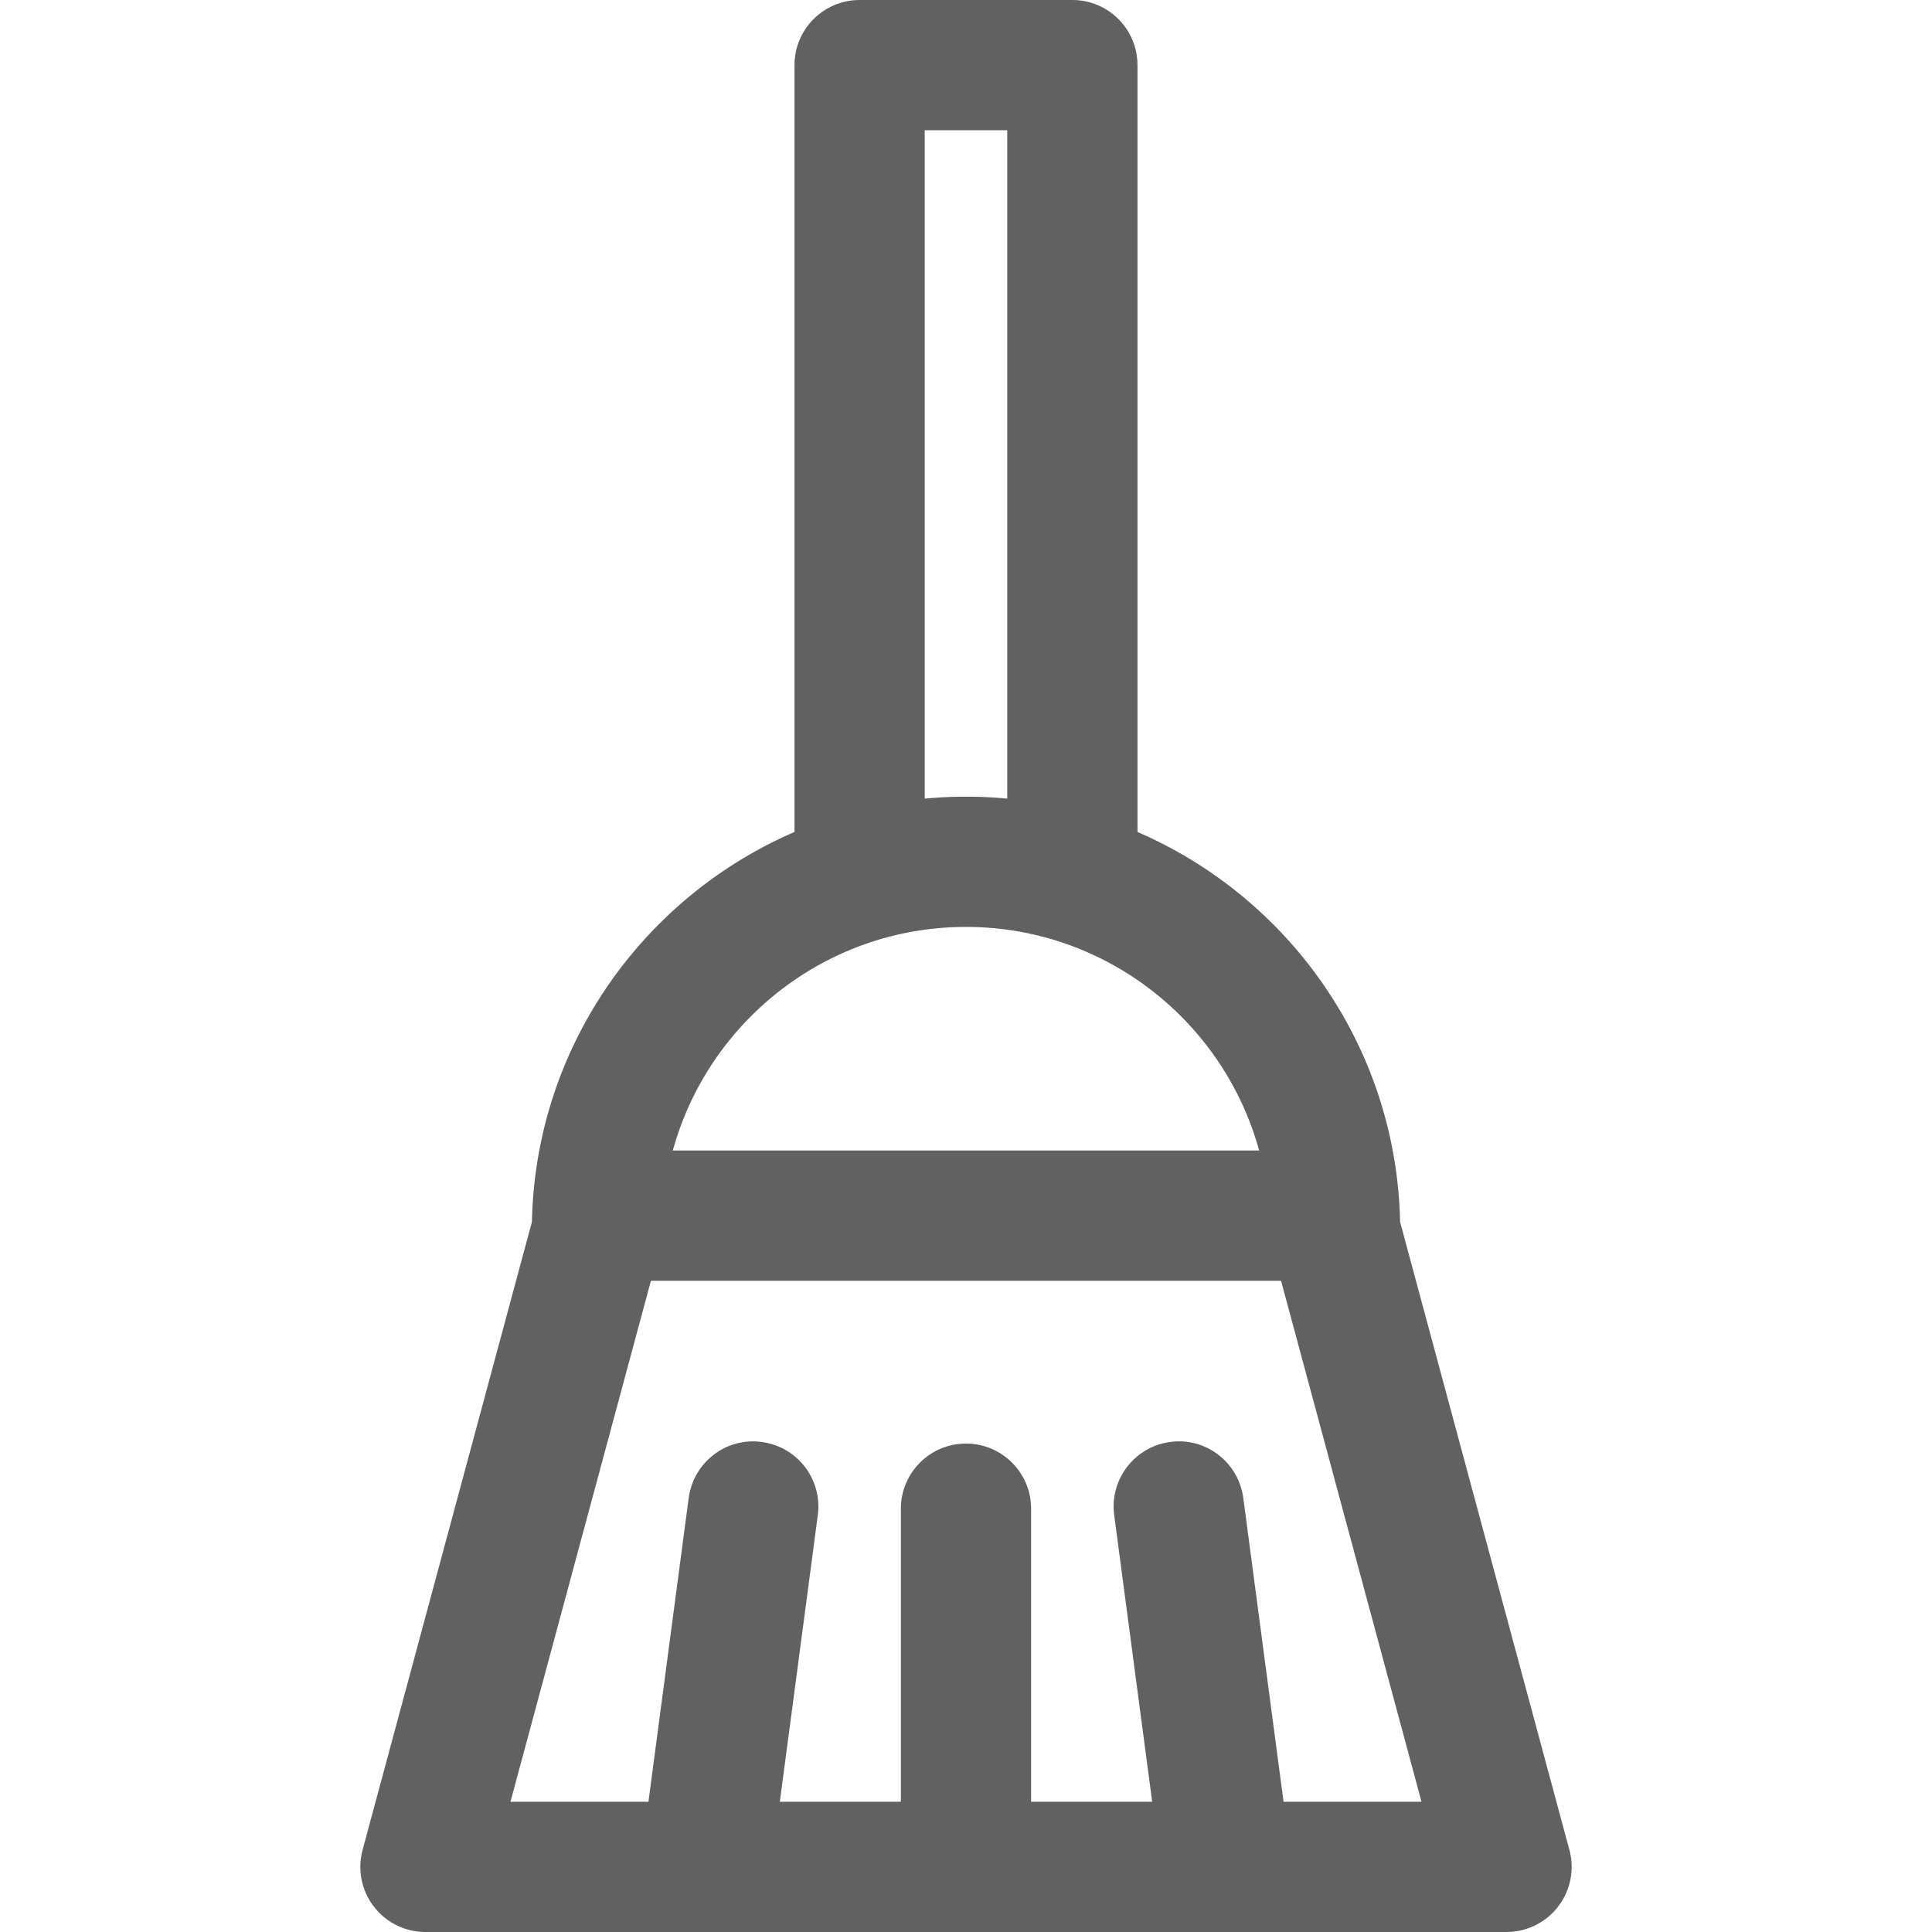 <svg xmlns="http://www.w3.org/2000/svg" fill="#616161" viewBox="0 0 512 512"><path d="M284.186 0h-56.377c-9.532 0-17.258 7.726-17.258 17.258v215.155h34.517V34.517h21.861v197.897h34.517V17.258C301.444 7.726 293.718 0 284.186 0z"/><path d="M415.908 490.249l-44.872-166.44c-1.271-62.349-52.391-112.68-115.039-112.68S142.235 261.46 140.97 323.809l-44.878 166.44a17.248 17.248 0 0 0 2.963 14.986A17.245 17.245 0 0 0 112.752 512h286.49a17.28 17.28 0 0 0 13.703-6.765 17.248 17.248 0 0 0 2.963-14.986zM135.28 477.483l39.579-146.806c.397-1.467.598-2.974.598-4.493 0-44.412 36.128-80.539 80.539-80.539s80.539 36.128 80.539 80.539c0 1.519.207 3.032.598 4.493l39.579 146.806H135.28z"/><path d="M255.997 382.562c-9.532 0-17.258 7.726-17.258 17.258v94.921c0 9.532 7.726 17.258 17.258 17.258s17.258-7.726 17.258-17.258V399.82c.001-9.532-7.725-17.258-17.258-17.258zm86.143 109.913l-12.656-95.497c-1.248-9.446-9.975-16.171-19.375-14.837-9.446 1.254-16.091 9.924-14.836 19.375l12.656 95.497c1.145 8.675 8.566 14.986 17.086 14.986.754 0 1.519-.046 2.29-.15 9.444-1.253 16.089-9.922 14.835-19.374zM201.886 382.142c-9.446-1.306-18.121 5.385-19.375 14.837l-12.656 95.497c-1.254 9.446 5.39 18.121 14.842 19.375.771.104 1.536.15 2.29.15 8.52 0 15.935-6.311 17.086-14.986l12.656-95.497c1.254-9.447-5.391-18.122-14.843-19.376zm-43.687-77.243h195.595v34.517H158.199z"/></svg>